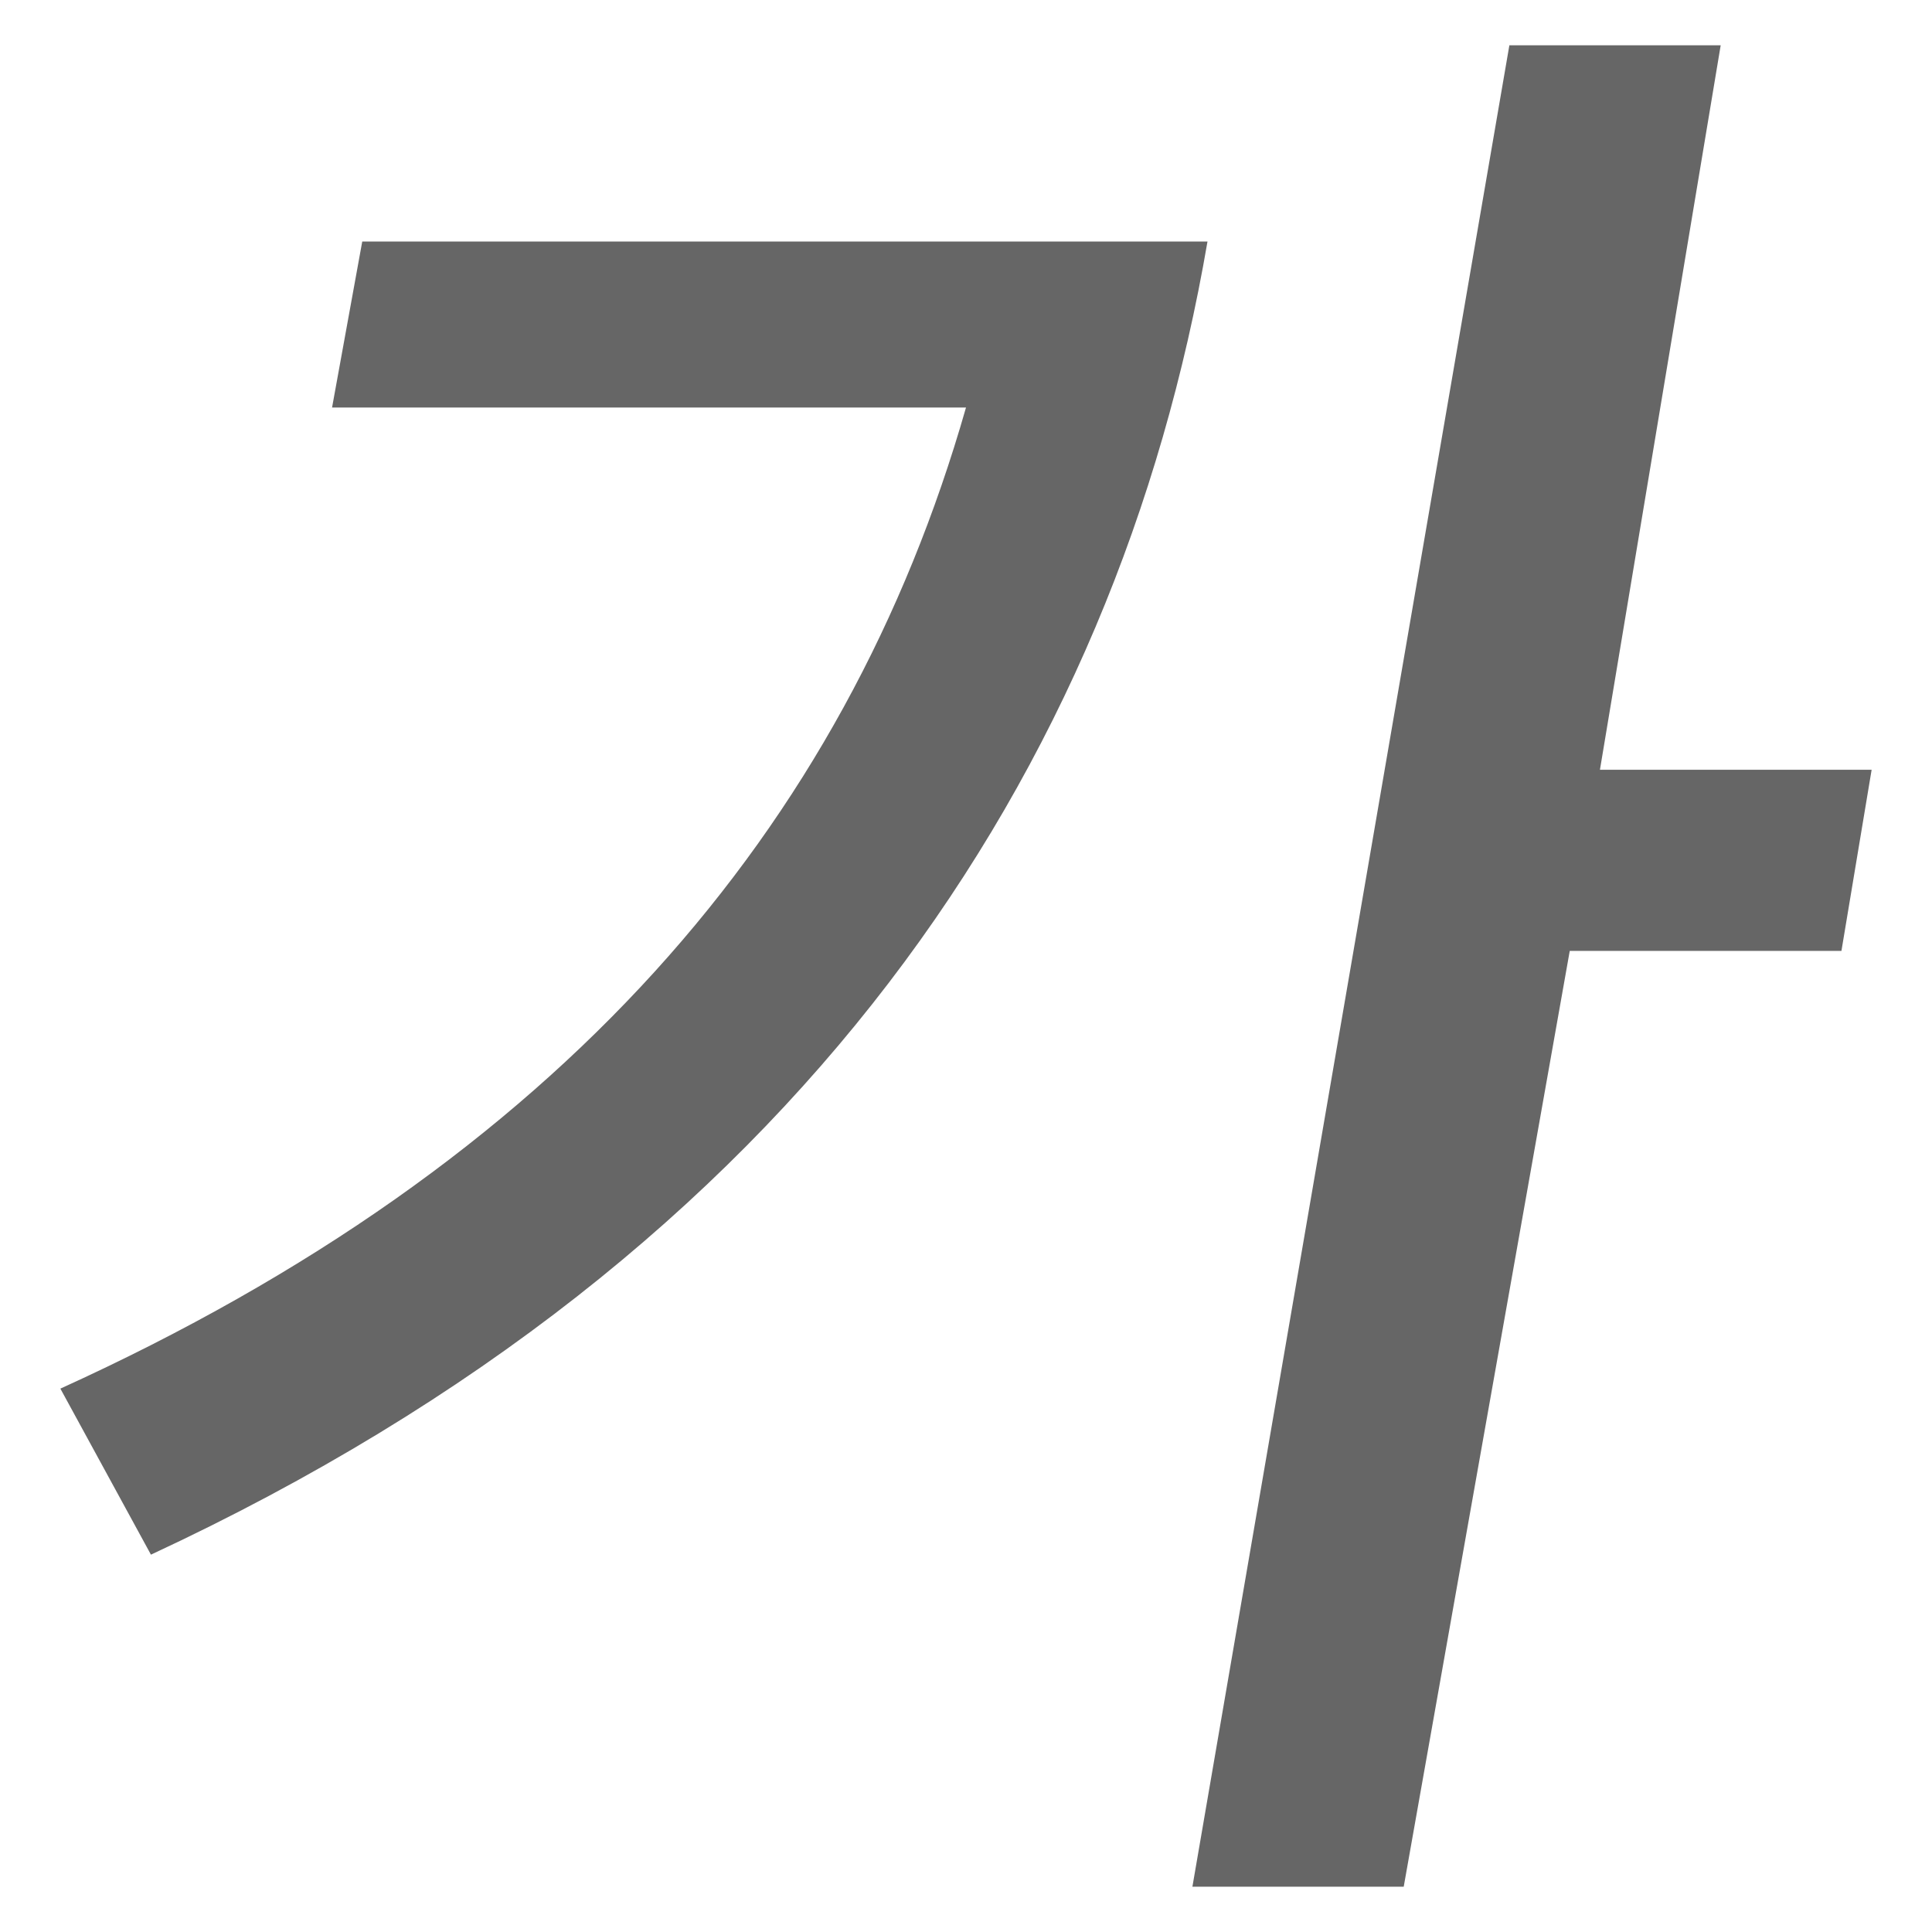 <svg width="16" height="16" viewBox="0 0 16 16" fill="none" xmlns="http://www.w3.org/2000/svg">
<path d="M10 2C9.25 6.375 6.625 10.375 1.25 12.875L0.5 11.5C4.625 9.625 7 6.875 8 3.375H2.75L3 2H10ZM15.25 7.875H13L11.625 15.625H9.875L12.5 0.375H14.25L13.25 6.375H15.5L15.25 7.875Z" fill="#666666"/>
</svg>
